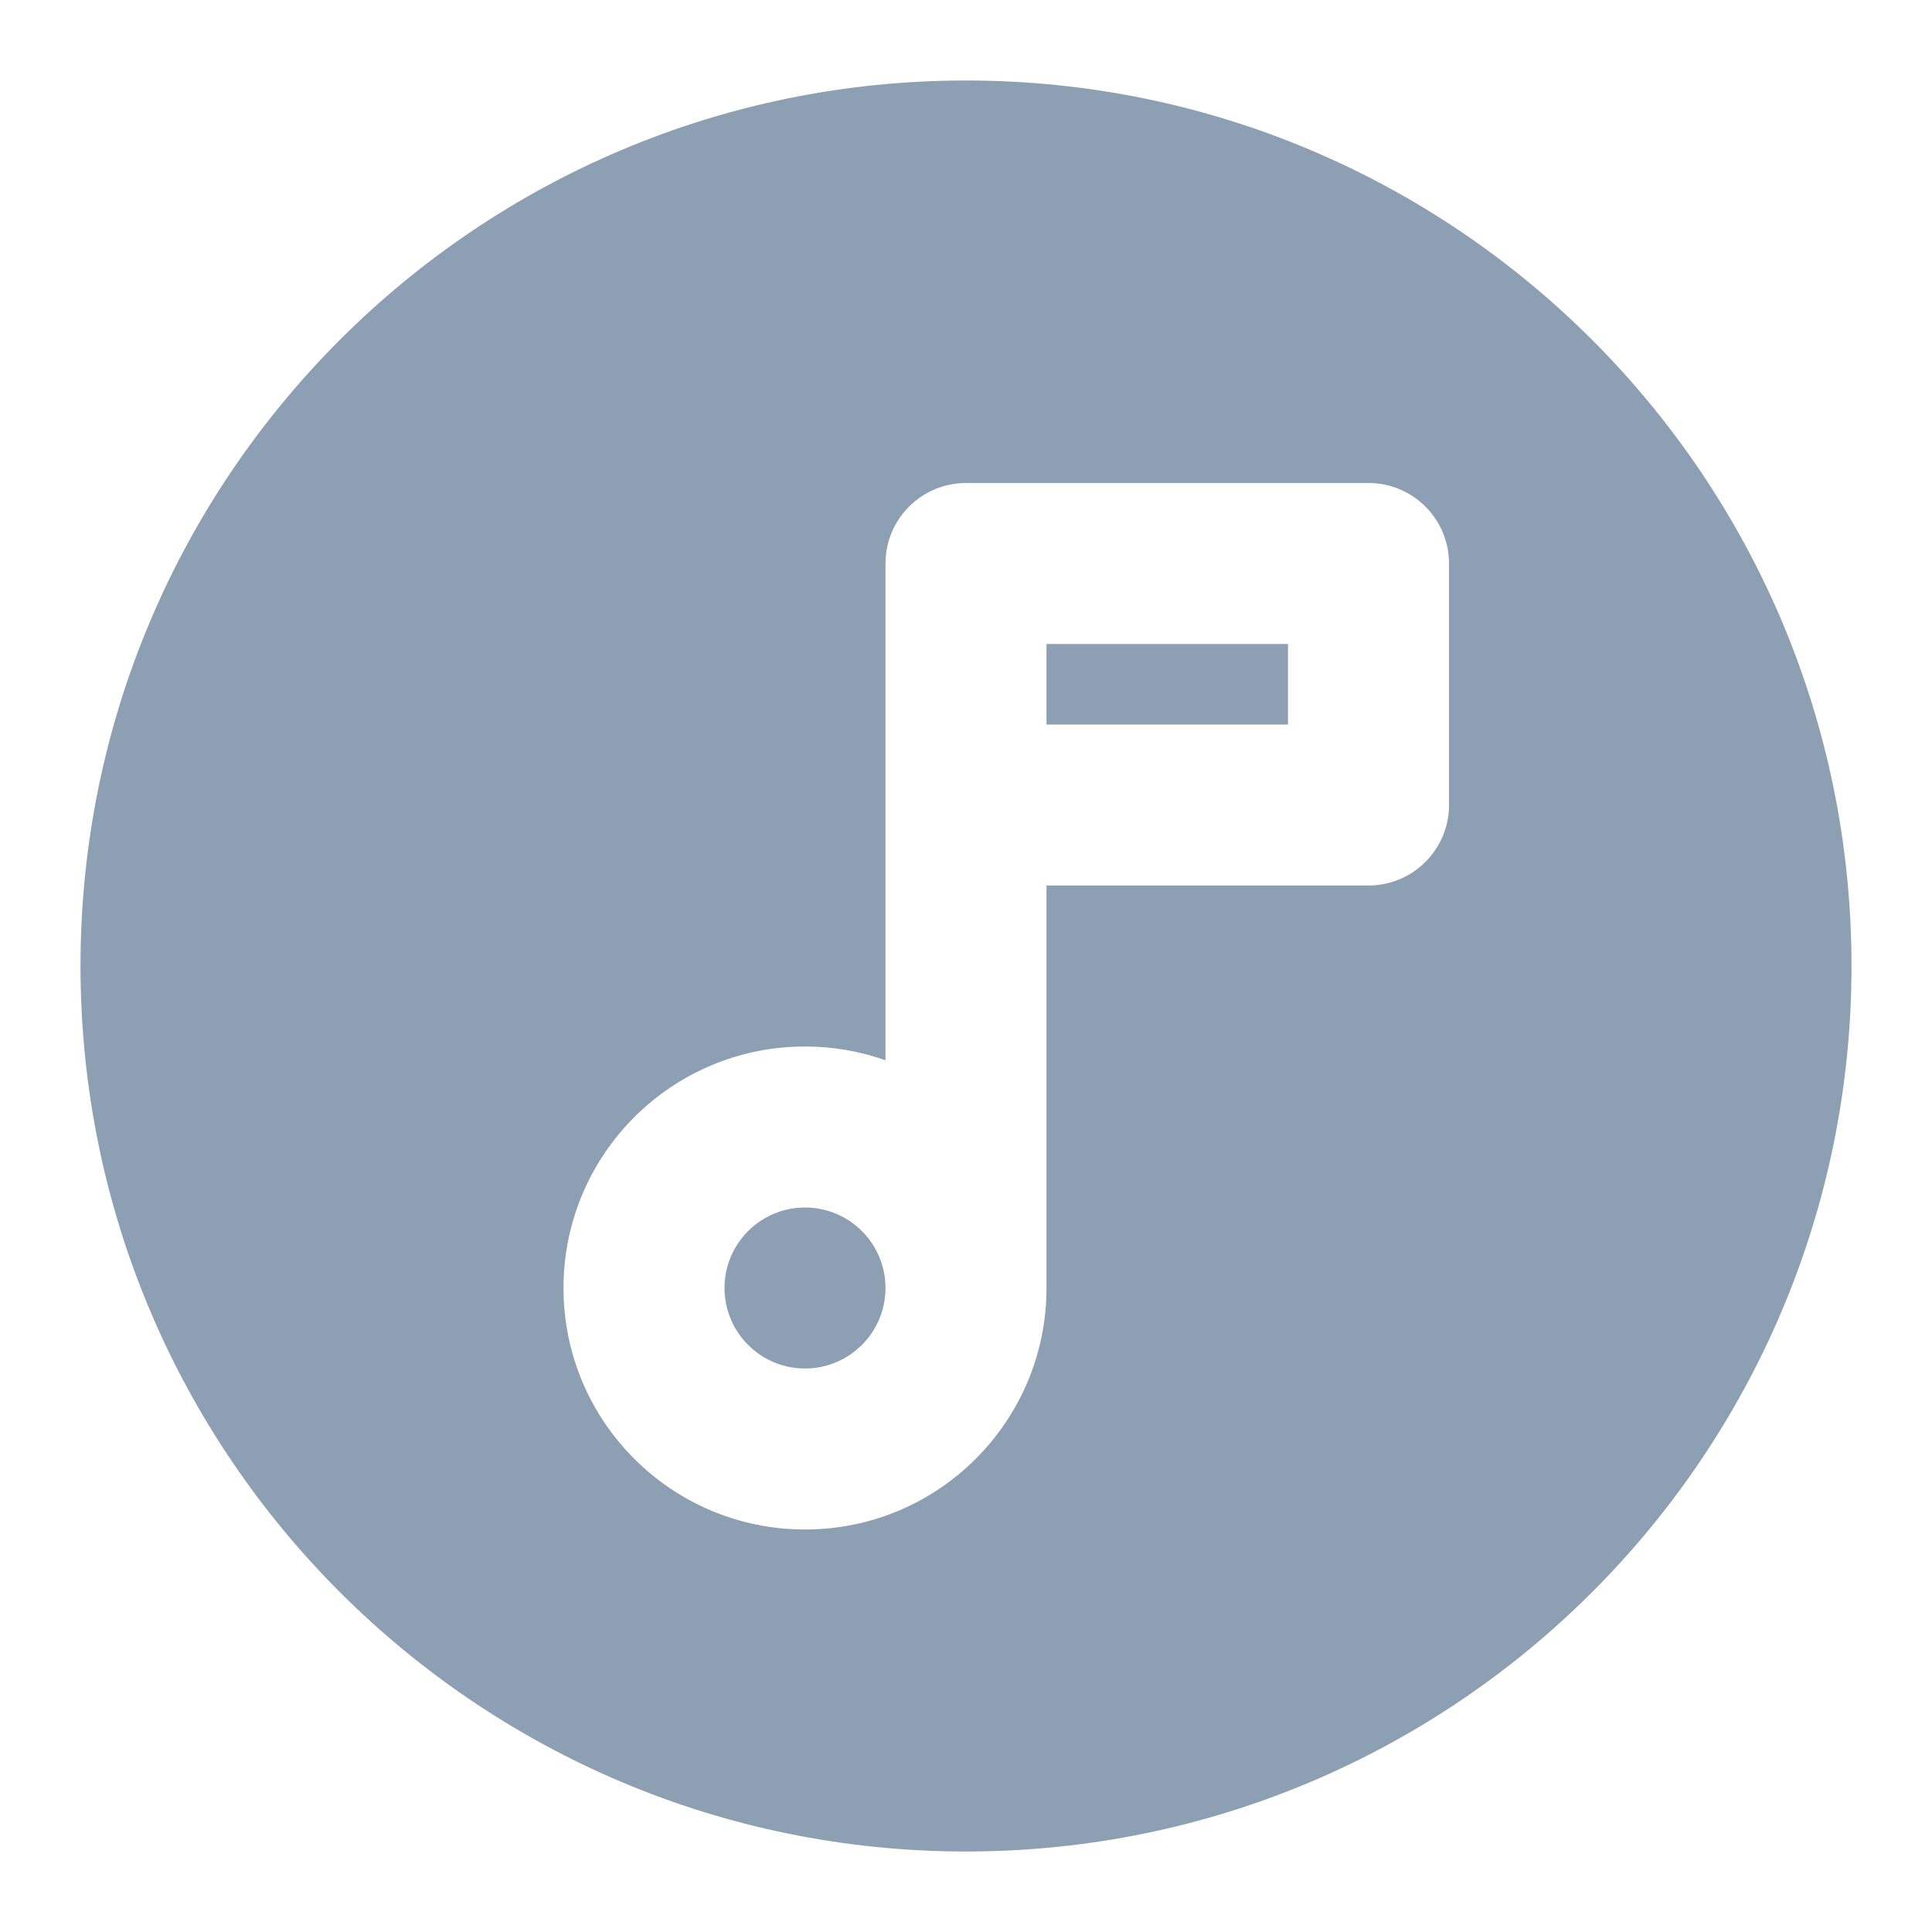 <svg width="24" height="24" viewBox="0 0 24 24" fill="none" xmlns="http://www.w3.org/2000/svg">
<path fill-rule="evenodd" clip-rule="evenodd" d="M23 12C23 18.075 18.075 23 12 23C5.925 23 1 18.075 1 12C1 5.925 5.925 1 12 1C18.075 1 23 5.925 23 12ZM10 13C8.343 13 7 14.343 7 16C7 17.657 8.343 19 10 19C11.657 19 13 17.657 13 16V11H17C17.552 11 18 10.552 18 10V7C18 6.448 17.552 6 17 6H12C11.448 6 11 6.448 11 7V10V13.171C10.687 13.06 10.351 13 10 13ZM13 8V9H16V8H13ZM10 15C10.552 15 11 15.448 11 16C11 16.552 10.552 17 10 17C9.448 17 9 16.552 9 16C9 15.448 9.448 15 10 15Z" fill="#8DA0B3"/>
</svg>

